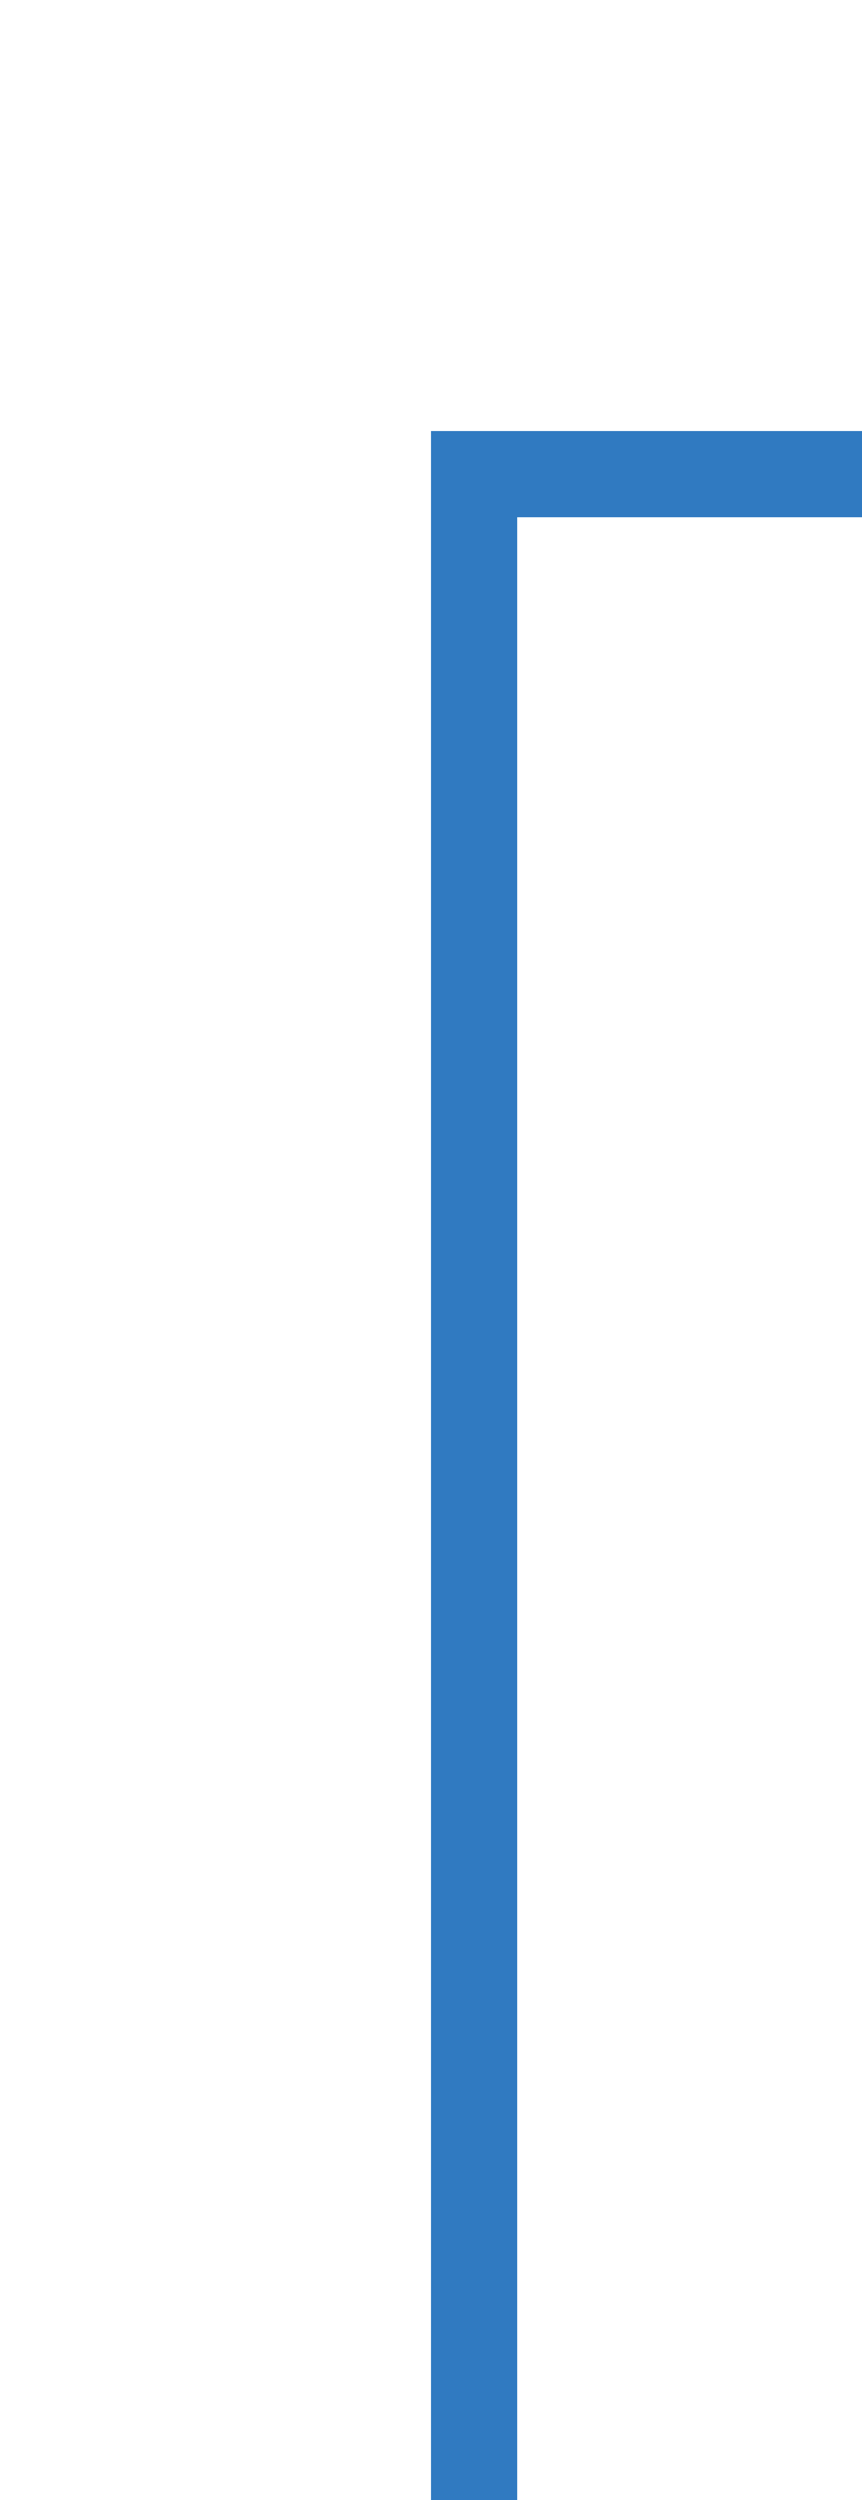 ﻿<?xml version="1.0" encoding="utf-8"?>
<svg version="1.1" xmlns:xlink="http://www.w3.org/1999/xlink" width="10px" height="29px" preserveAspectRatio="xMidYMin meet" viewBox="1486 3339  8 29" xmlns="http://www.w3.org/2000/svg">
  <path d="M 1490.5 3369  L 1490.5 3344.5  L 2076.5 3344.5  " stroke-width="1" stroke="#307ac1" fill="none" />
  <path d="M 2071.446 3339.854  L 2076.093 3344.5  L 2071.446 3349.146  L 2072.154 3349.854  L 2077.154 3344.854  L 2077.507 3344.5  L 2077.154 3344.146  L 2072.154 3339.146  L 2071.446 3339.854  Z " fill-rule="nonzero" fill="#307ac1" stroke="none" />
</svg>